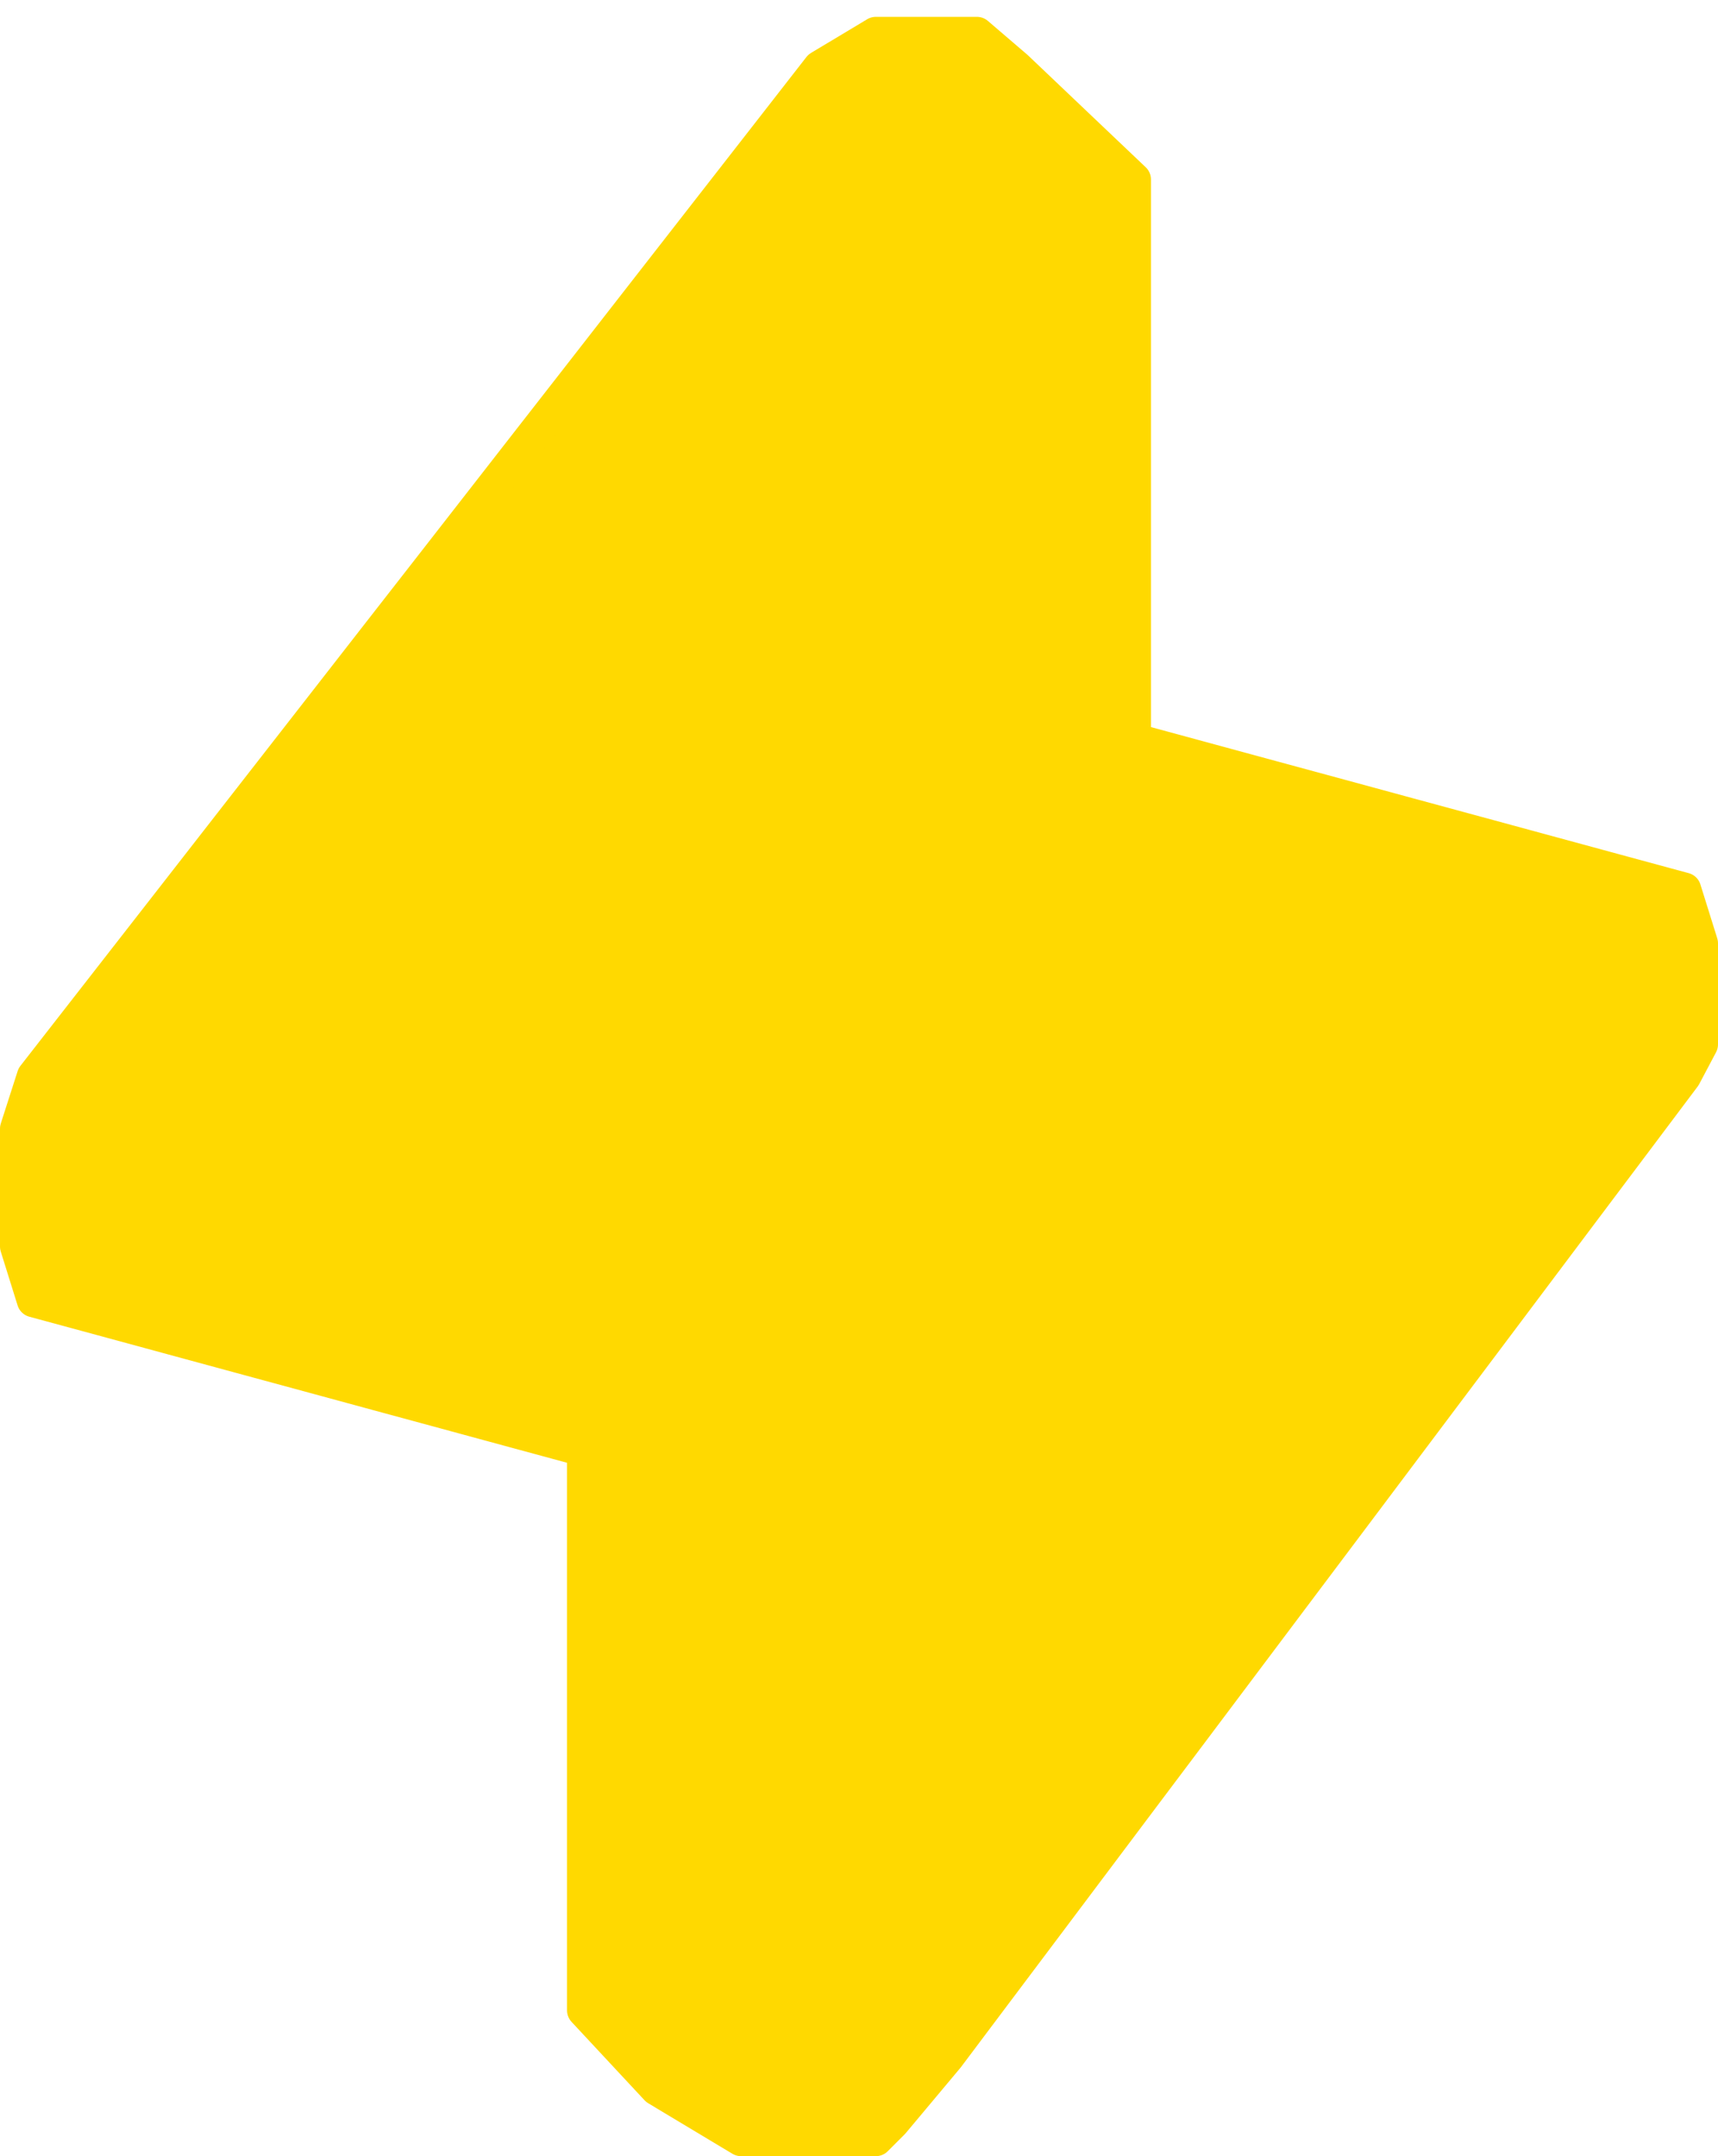 <svg width="51" height="64" viewBox="0 0 51 64" fill="none" xmlns="http://www.w3.org/2000/svg">
<path d="M19.5 62L17.333 59.673V57.593V55.514V53.434V51.355V49.275V47.196V45.116V43.036L15.292 42.482L13.25 41.927L11.208 41.373L9.167 40.818L7.125 40.264L5.083 39.709L3.042 39.154L1 38.6L0.5 37V35.5V33.5L1 31.945L2.458 30.074L3.917 28.202L5.375 26.331L6.833 24.459L8.292 22.587L9.75 20.716L11.208 18.844L12.667 16.973L14.125 15.101L15.583 13.229L17.042 11.358L18.5 9.486L19.958 7.615L21.417 5.743L22.875 3.872L24.333 2L26 1H27.5H29L30.167 2L31.917 3.664L33.667 5.327V7.407V9.486V11.566V13.646V15.725V17.805V19.884V21.964L35.708 22.518L37.75 23.073L39.792 23.627L41.833 24.182L43.875 24.736L45.917 25.291L47.958 25.846L50 26.4L50.5 28V29.5V31L50 31.945L48.542 33.886L47.083 35.827L45.625 37.768L44.167 39.709L42.708 41.65L41.25 43.591L39.792 45.532L38.333 47.473L36.875 49.414L35.417 51.355L33.958 53.295L32.5 55.236L31.042 57.177L29.583 59.118L28.125 61.059L26.5 63L26 63.5H24H22L19.5 62Z" fill="#FFD900" stroke="#FFD900" stroke-linejoin="round"/>
</svg>

